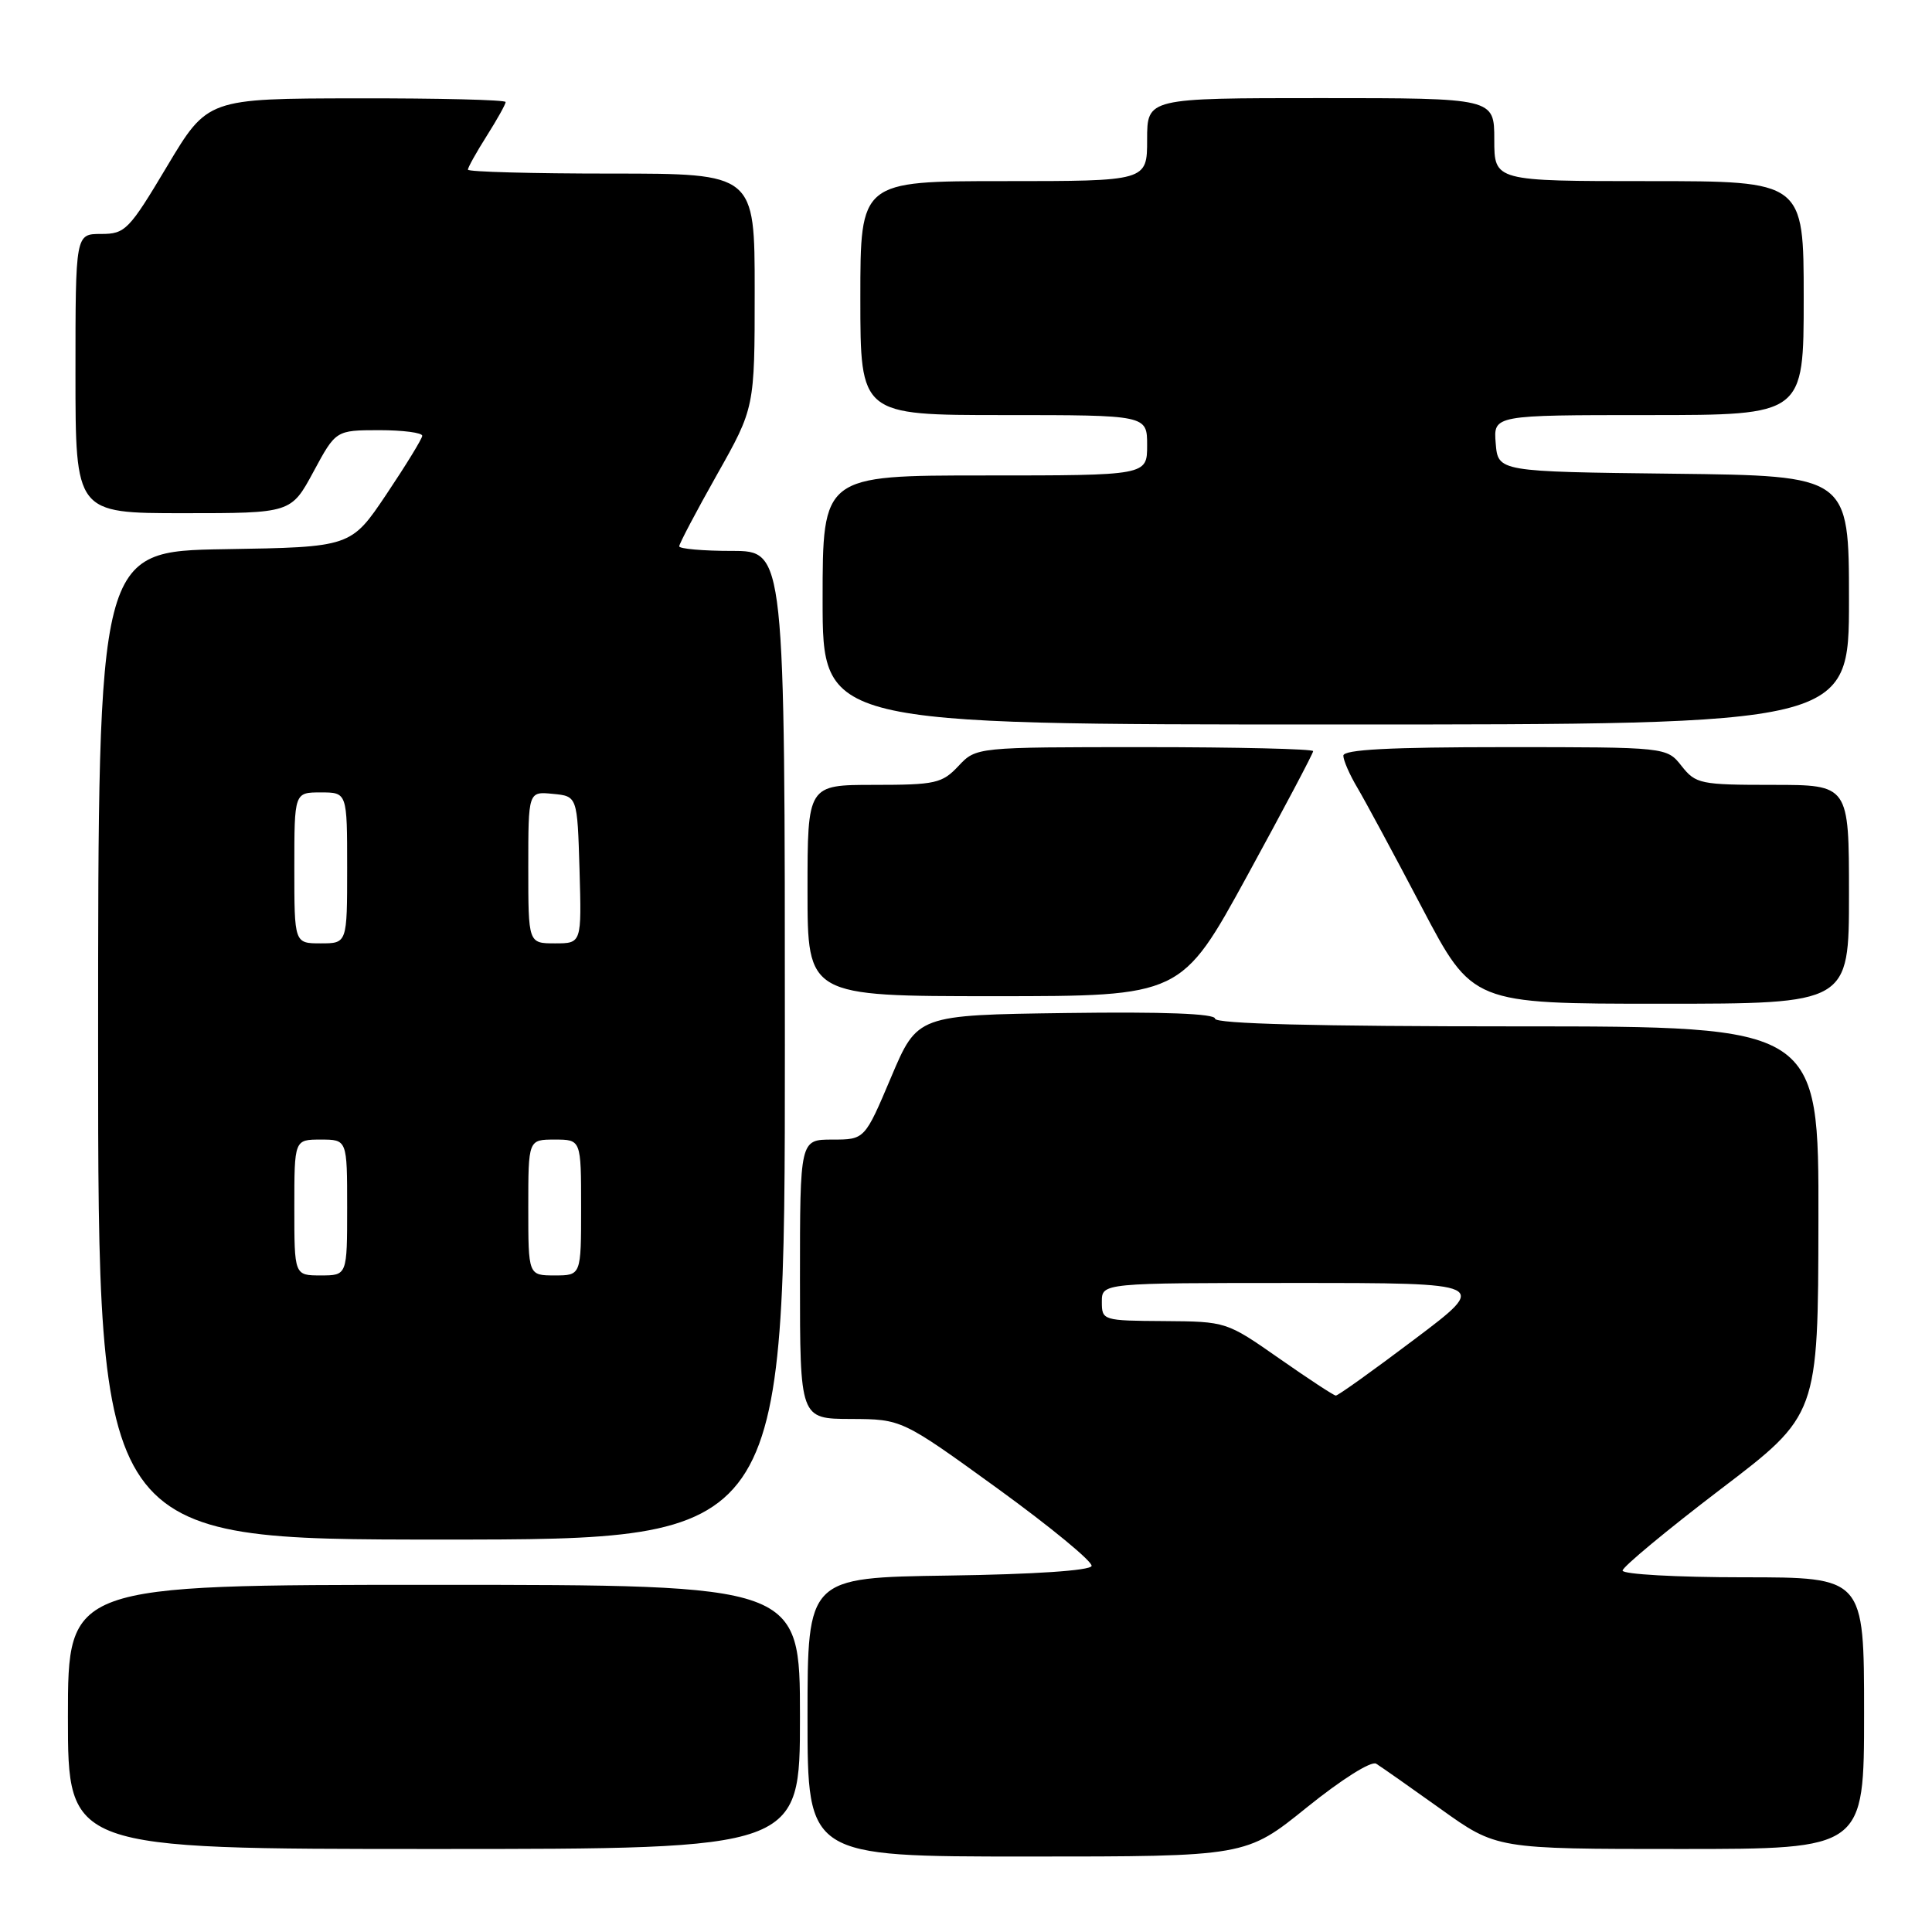 <?xml version="1.0" encoding="UTF-8" standalone="no"?>
<!DOCTYPE svg PUBLIC "-//W3C//DTD SVG 1.1//EN" "http://www.w3.org/Graphics/SVG/1.1/DTD/svg11.dtd" >
<svg xmlns="http://www.w3.org/2000/svg" xmlns:xlink="http://www.w3.org/1999/xlink" version="1.1" viewBox="0 0 256 256">
 <g >
 <path fill="currentColor"
d=" M 173.15 239.50 C 177.75 235.79 181.69 233.30 182.35 233.70 C 182.98 234.09 186.83 236.79 190.90 239.70 C 198.30 245.00 198.30 245.00 222.65 245.00 C 247.00 245.00 247.00 245.00 247.00 227.00 C 247.00 209.00 247.00 209.00 231.00 209.00 C 222.20 209.00 215.00 208.60 215.00 208.11 C 215.00 207.63 220.83 202.79 227.95 197.36 C 240.91 187.50 240.91 187.50 240.95 161.75 C 241.00 136.00 241.00 136.00 201.00 136.00 C 174.45 136.00 161.00 135.66 161.00 134.98 C 161.00 134.31 154.21 134.05 141.28 134.23 C 121.56 134.50 121.56 134.50 118.07 142.75 C 114.58 151.00 114.58 151.00 110.29 151.00 C 106.00 151.00 106.00 151.00 106.00 169.50 C 106.00 188.00 106.00 188.00 112.75 188.02 C 119.50 188.05 119.50 188.05 132.23 197.27 C 139.23 202.35 144.81 206.95 144.64 207.50 C 144.46 208.11 137.00 208.61 125.67 208.77 C 107.00 209.04 107.00 209.04 107.00 227.52 C 107.00 246.00 107.00 246.00 136.05 246.00 C 165.10 246.00 165.10 246.00 173.15 239.50 Z  M 106.00 227.50 C 106.00 210.00 106.00 210.00 57.50 210.00 C 9.00 210.00 9.00 210.00 9.00 227.50 C 9.00 245.00 9.00 245.00 57.50 245.00 C 106.00 245.00 106.00 245.00 106.00 227.50 Z  M 104.00 138.50 C 104.00 73.00 104.00 73.00 97.00 73.00 C 93.15 73.00 90.00 72.72 90.00 72.39 C 90.00 72.05 92.25 67.78 95.00 62.90 C 100.00 54.03 100.00 54.03 100.00 38.52 C 100.00 23.00 100.00 23.00 81.00 23.00 C 70.55 23.00 62.00 22.77 62.00 22.48 C 62.00 22.19 63.12 20.18 64.50 18.00 C 65.88 15.82 67.00 13.81 67.00 13.52 C 67.00 13.23 58.11 13.01 47.25 13.03 C 27.50 13.06 27.50 13.06 22.14 22.03 C 17.08 30.51 16.59 31.00 13.39 31.00 C 10.00 31.00 10.00 31.00 10.00 49.50 C 10.00 68.00 10.00 68.00 24.29 68.00 C 38.57 68.00 38.57 68.00 41.54 62.50 C 44.50 57.01 44.50 57.01 50.25 57.00 C 53.41 57.00 55.98 57.34 55.95 57.75 C 55.92 58.16 53.78 61.65 51.20 65.50 C 46.50 72.50 46.50 72.50 29.75 72.77 C 13.00 73.05 13.00 73.05 13.00 138.52 C 13.00 204.00 13.00 204.00 58.50 204.00 C 104.00 204.00 104.00 204.00 104.00 138.50 Z  M 245.00 118.50 C 245.00 104.00 245.00 104.00 234.89 104.00 C 225.31 104.00 224.69 103.87 222.82 101.50 C 220.85 99.00 220.85 99.00 199.43 99.00 C 184.14 99.00 178.00 99.32 178.00 100.13 C 178.00 100.75 178.84 102.67 179.86 104.38 C 180.88 106.10 184.73 113.24 188.41 120.25 C 195.11 133.00 195.11 133.00 220.06 133.00 C 245.00 133.00 245.00 133.00 245.00 118.50 Z  M 165.27 116.03 C 170.07 107.25 174.00 99.83 174.00 99.53 C 174.00 99.24 163.95 99.00 151.67 99.00 C 129.35 99.00 129.35 99.00 127.00 101.50 C 124.84 103.80 123.95 104.00 115.83 104.00 C 107.00 104.00 107.00 104.00 107.00 118.00 C 107.00 132.00 107.00 132.00 131.77 132.00 C 156.53 132.00 156.53 132.00 165.27 116.03 Z  M 245.00 79.52 C 245.00 63.04 245.00 63.04 221.75 62.77 C 198.50 62.50 198.50 62.50 198.19 58.75 C 197.88 55.00 197.88 55.00 218.44 55.00 C 239.00 55.00 239.00 55.00 239.00 39.50 C 239.00 24.00 239.00 24.00 218.50 24.00 C 198.00 24.00 198.00 24.00 198.00 18.50 C 198.00 13.00 198.00 13.00 175.00 13.00 C 152.00 13.00 152.00 13.00 152.00 18.50 C 152.00 24.00 152.00 24.00 133.00 24.00 C 114.00 24.00 114.00 24.00 114.00 39.50 C 114.00 55.00 114.00 55.00 133.00 55.00 C 152.00 55.00 152.00 55.00 152.00 59.00 C 152.00 63.00 152.00 63.00 130.50 63.00 C 109.00 63.00 109.00 63.00 109.00 79.50 C 109.00 96.00 109.00 96.00 177.00 96.00 C 245.00 96.00 245.00 96.00 245.00 79.52 Z  M 169.50 180.00 C 162.52 175.12 162.47 175.11 154.25 175.05 C 146.13 175.00 146.00 174.96 146.00 172.50 C 146.00 170.00 146.00 170.00 171.67 170.00 C 197.34 170.00 197.34 170.00 187.42 177.47 C 181.96 181.59 177.28 184.94 177.00 184.92 C 176.72 184.91 173.35 182.69 169.50 180.00 Z  M 39.00 160.00 C 39.00 151.00 39.00 151.00 42.50 151.00 C 46.00 151.00 46.00 151.00 46.00 160.00 C 46.00 169.00 46.00 169.00 42.50 169.00 C 39.00 169.00 39.00 169.00 39.00 160.00 Z  M 70.00 160.00 C 70.00 151.00 70.00 151.00 73.50 151.00 C 77.00 151.00 77.00 151.00 77.00 160.00 C 77.00 169.00 77.00 169.00 73.50 169.00 C 70.00 169.00 70.00 169.00 70.00 160.00 Z  M 39.00 115.00 C 39.00 105.00 39.00 105.00 42.50 105.00 C 46.00 105.00 46.00 105.00 46.00 115.00 C 46.00 125.00 46.00 125.00 42.50 125.00 C 39.00 125.00 39.00 125.00 39.00 115.00 Z  M 70.00 114.94 C 70.00 104.87 70.00 104.87 73.25 105.19 C 76.50 105.50 76.50 105.50 76.79 115.25 C 77.07 125.00 77.07 125.00 73.54 125.00 C 70.00 125.00 70.00 125.00 70.00 114.94 Z "/>
</g>
</svg>